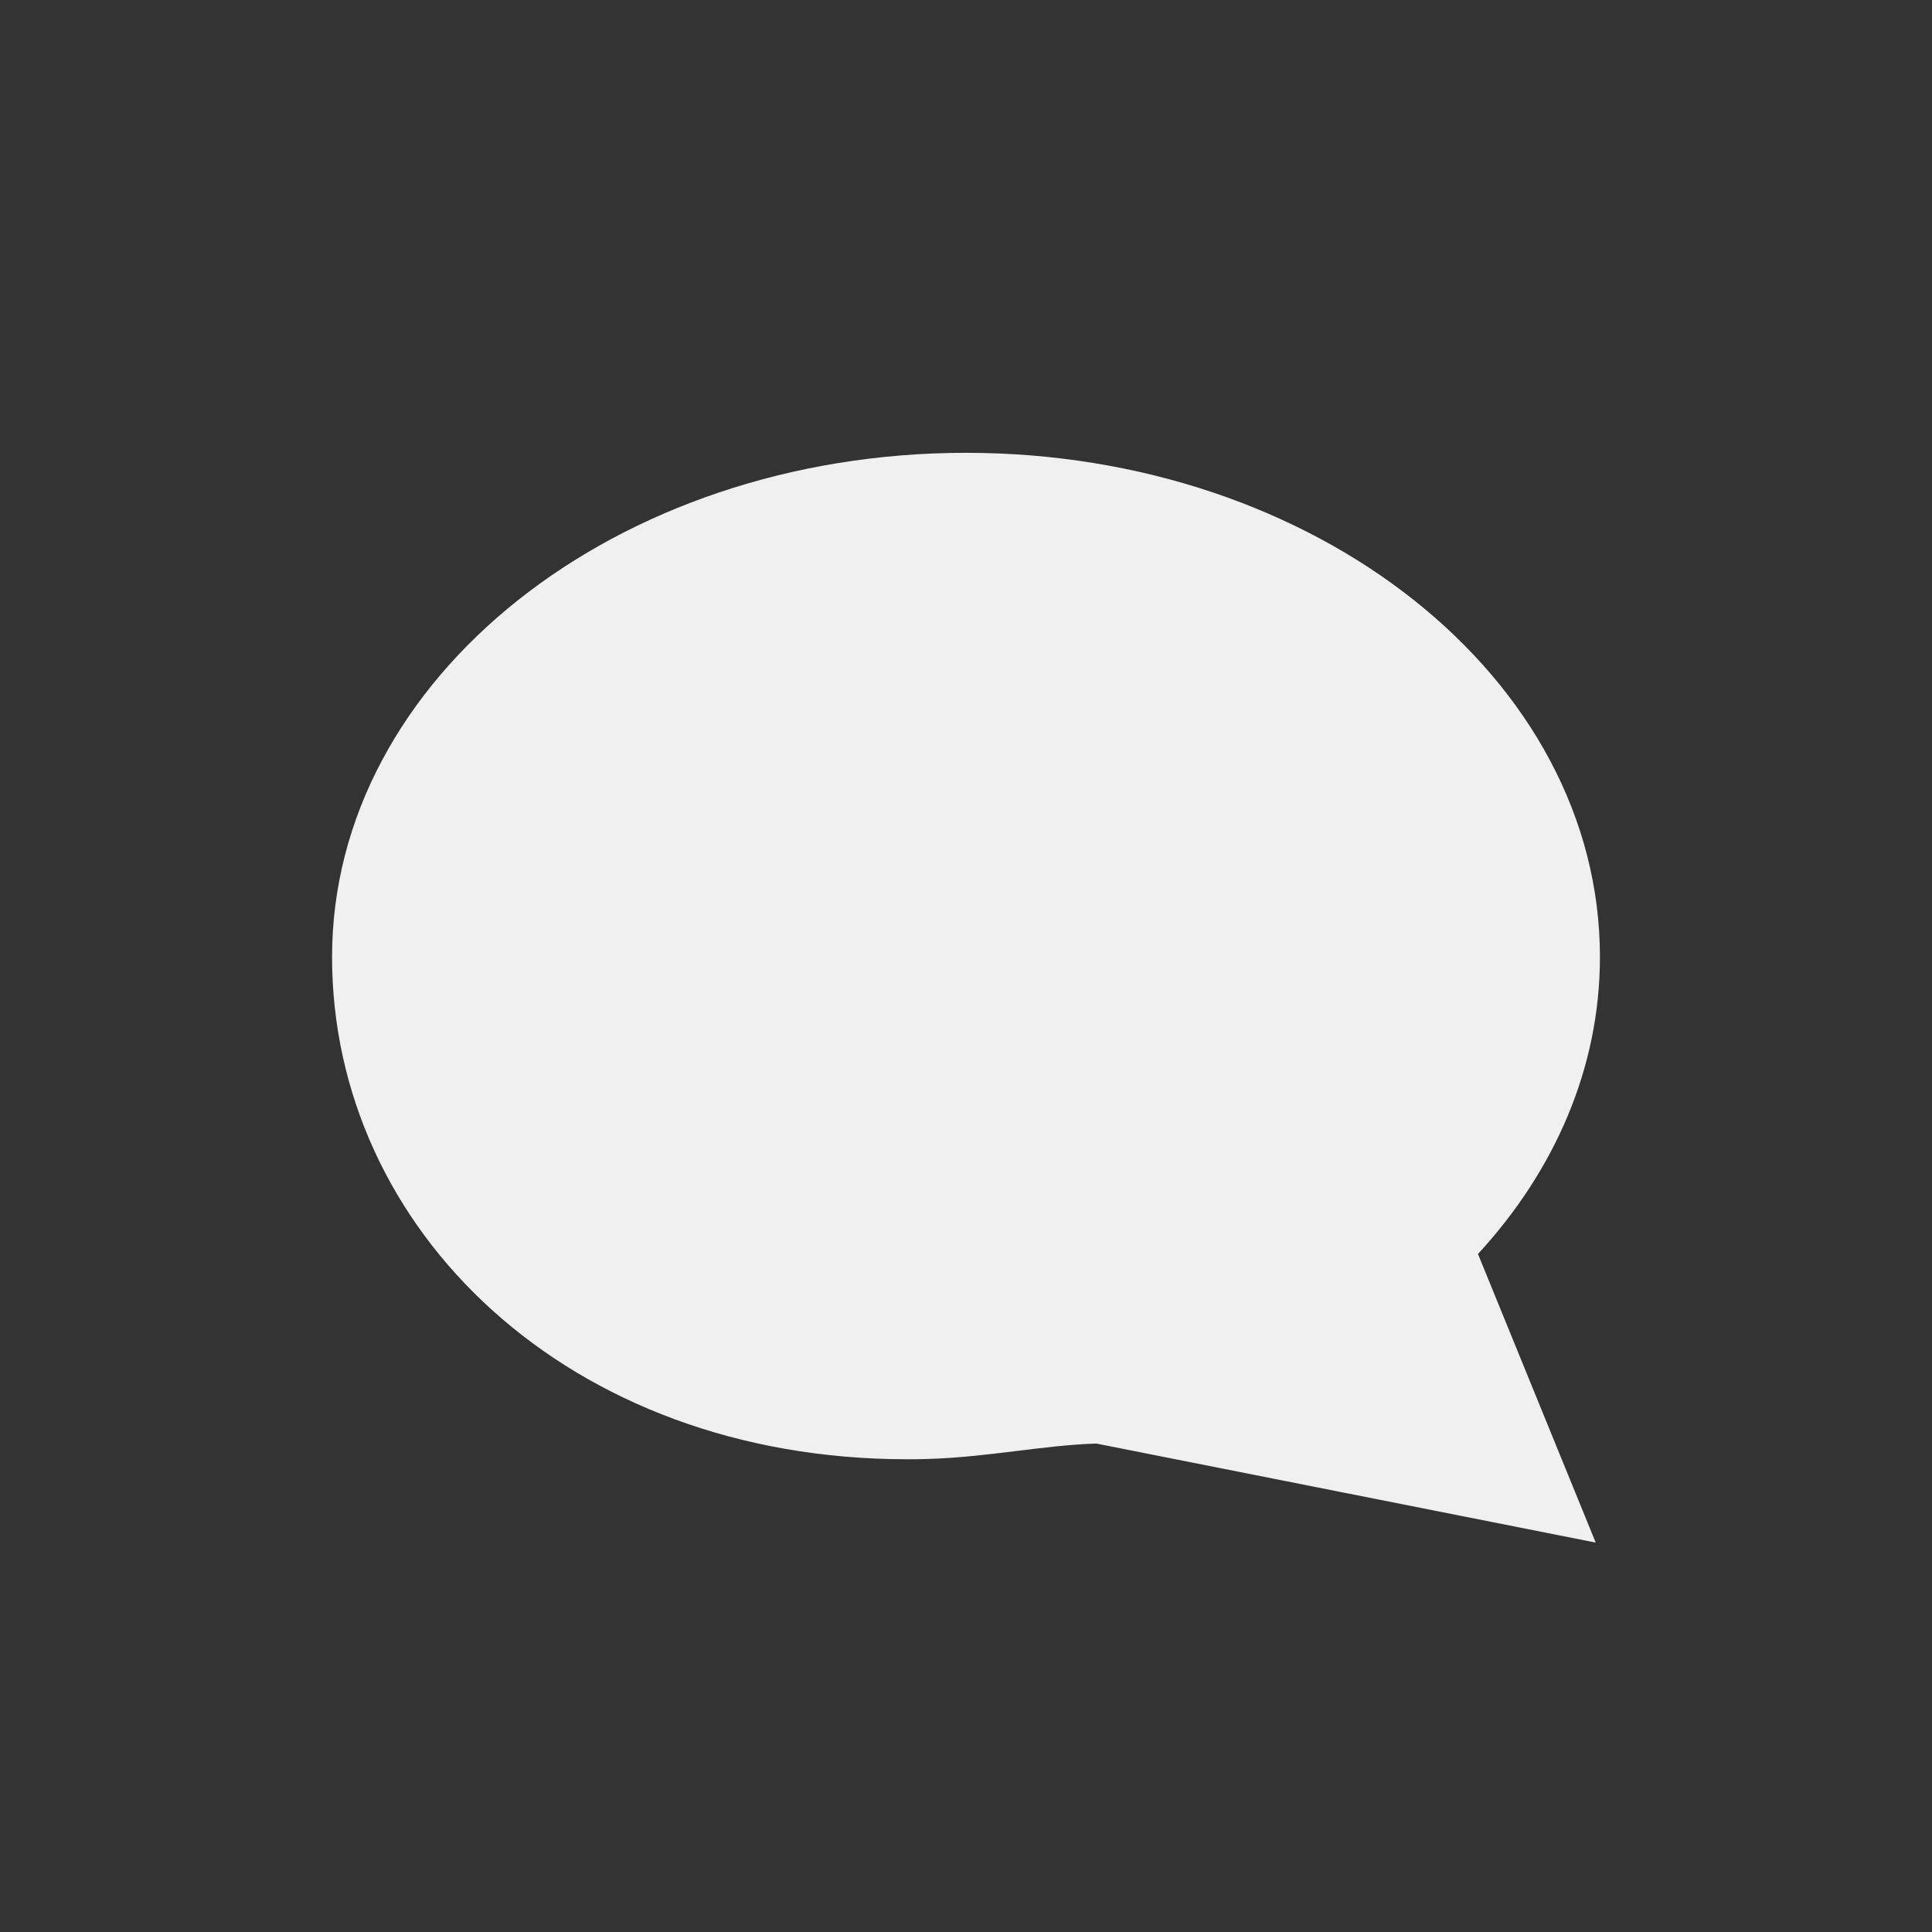 ﻿<?xml version="1.0" encoding="UTF-8" standalone="no"?>
<!DOCTYPE svg PUBLIC "-//W3C//DTD SVG 20010904//EN" "http://www.w3.org/TR/2001/REC-SVG-20010904/DTD/svg10.dtd">
<svg version="1.1" id="Frosty Editor v1.0.5.6" xmlns="http://www.w3.org/2000/svg" d1p1:xlink="http://www.w3.org/1999/xlink" viewBox="0 0 64 64" xmlns:d1p1="xmlns">
  <rect x="0" y="0" width="64" height="64" fill="#333333" stroke="none"/>
  <path stroke="none" fill="#f0f0f0" d="M 32.000,15.000 C 43.600,15.000 53.000,22.470 53.000,31.700 53.000,35.380 51.500,38.780 48.960,41.540 50.260,44.727 51.560,47.913 52.860,51.100 47.347,50.007 41.833,48.913 36.320,47.820 34.590,47.870 32.660,48.280 30.720,48.330 30.500,48.340 30.280,48.340 30.060,48.340 18.820,48.340 11.000,40.740 11.000,31.700 11.000,22.470 20.400,15.000 32.000,15.000 " />
</svg>